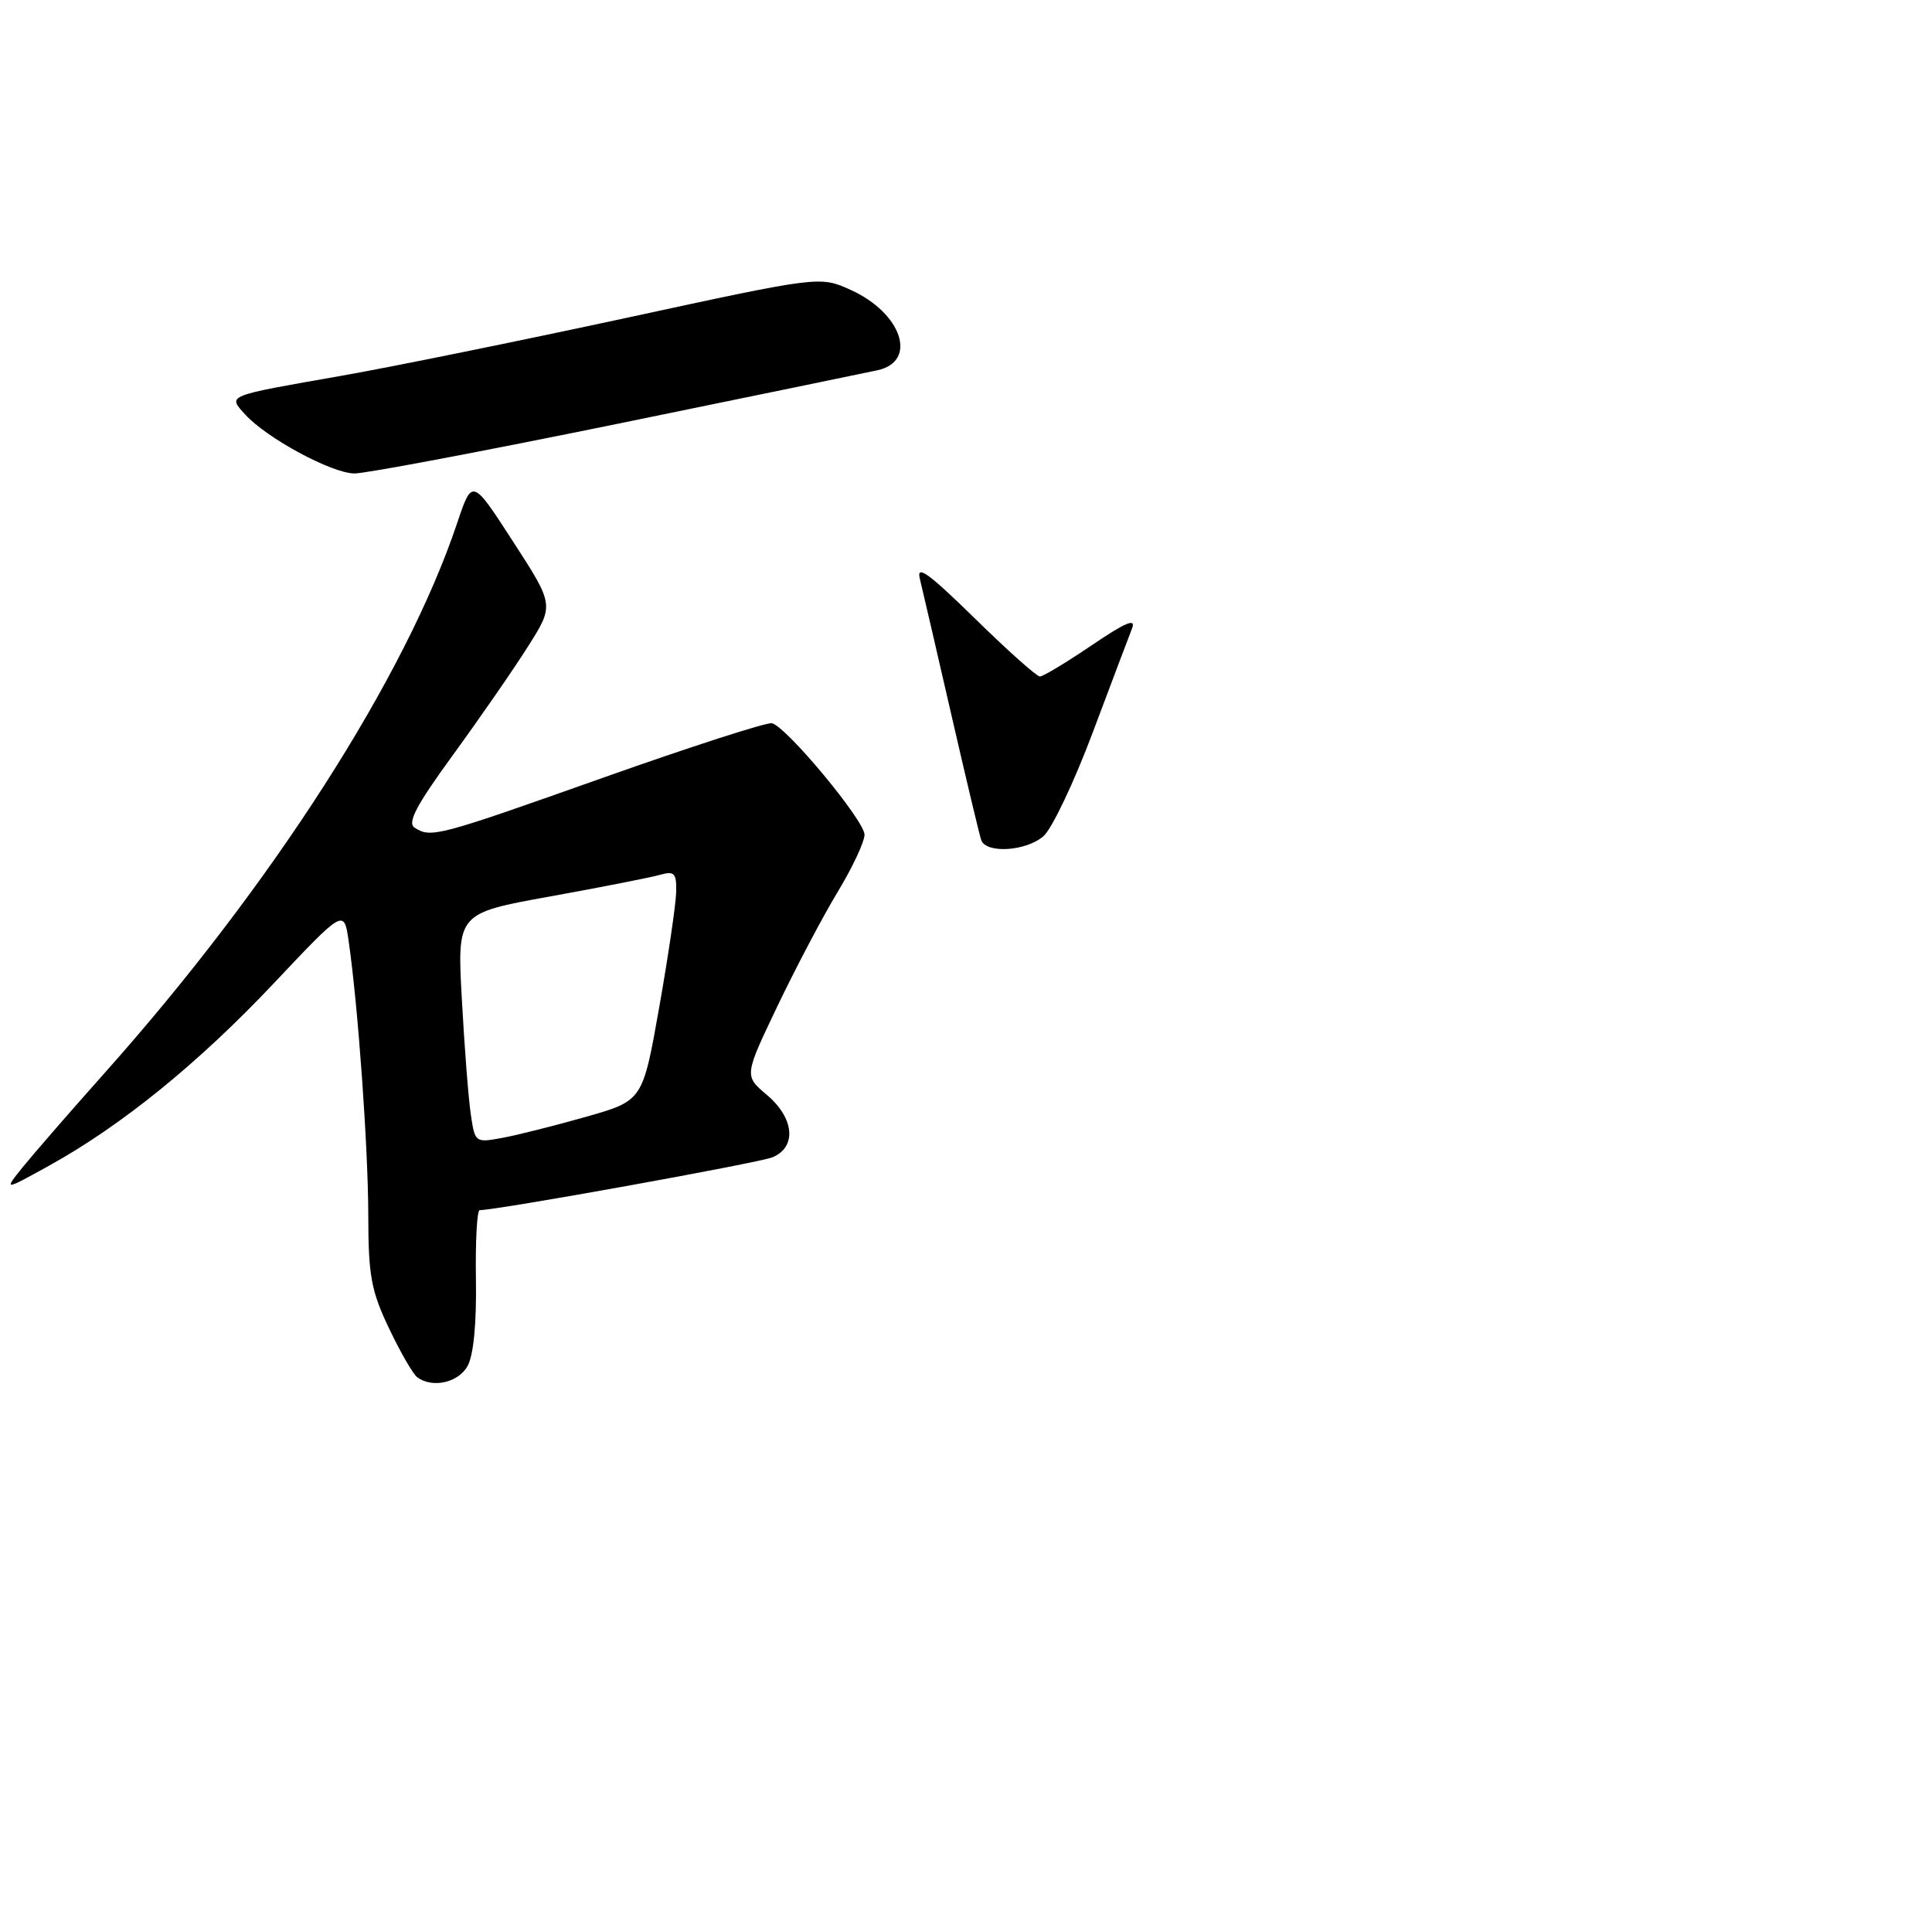 <?xml version="1.0" encoding="UTF-8" standalone="no"?>
<!DOCTYPE svg PUBLIC "-//W3C//DTD SVG 1.1//EN" "http://www.w3.org/Graphics/SVG/1.1/DTD/svg11.dtd" >
<svg xmlns="http://www.w3.org/2000/svg" xmlns:xlink="http://www.w3.org/1999/xlink" version="1.1" viewBox="0 0 257 256">
 <g >
 <path fill="currentColor"
d=" M 62.19 181.75 C 62.99 180.32 63.40 176.11 63.31 170.25 C 63.23 165.16 63.45 161.00 63.81 161.00 C 66.13 161.00 100.93 154.72 102.75 153.97 C 106.02 152.62 105.67 148.74 101.99 145.65 C 98.99 143.12 98.99 143.12 103.44 133.81 C 105.89 128.69 109.49 121.86 111.45 118.63 C 113.40 115.40 115.00 111.99 115.00 111.05 C 115.00 109.17 104.61 96.66 102.68 96.22 C 102.00 96.07 91.90 99.33 80.22 103.47 C 58.11 111.31 57.35 111.51 55.16 110.12 C 54.14 109.48 55.36 107.16 60.29 100.39 C 63.85 95.50 68.33 89.03 70.24 86.00 C 73.72 80.50 73.72 80.50 68.26 72.07 C 62.81 63.64 62.81 63.64 60.82 69.57 C 53.95 90.06 36.14 117.84 13.83 142.85 C 9.25 147.99 4.38 153.60 3.00 155.31 C 0.50 158.42 0.50 158.42 6.50 155.10 C 16.13 149.78 26.40 141.45 36.42 130.82 C 45.76 120.92 45.76 120.92 46.38 125.21 C 47.64 133.93 48.98 152.77 48.99 161.73 C 49.00 169.72 49.37 171.73 51.75 176.73 C 53.26 179.90 54.95 182.83 55.50 183.23 C 57.52 184.72 60.95 183.96 62.19 181.75 Z  M 138.80 111.25 C 139.92 110.29 142.86 104.10 145.34 97.50 C 147.82 90.90 150.18 84.65 150.59 83.60 C 151.14 82.20 149.73 82.79 145.22 85.85 C 141.86 88.13 138.76 90.00 138.33 90.00 C 137.90 90.00 133.99 86.51 129.65 82.25 C 123.51 76.24 121.88 75.06 122.36 77.00 C 122.70 78.38 124.57 86.47 126.53 95.00 C 128.49 103.53 130.28 111.06 130.52 111.75 C 131.14 113.59 136.47 113.27 138.80 111.25 Z  M 82.16 56.38 C 99.95 52.73 115.50 49.53 116.72 49.26 C 122.13 48.08 119.97 41.64 113.14 38.56 C 109.06 36.72 109.06 36.72 83.28 42.30 C 69.10 45.36 52.10 48.82 45.50 49.98 C 29.90 52.72 30.29 52.56 32.61 55.14 C 35.45 58.28 44.14 62.98 47.16 62.99 C 48.62 63.00 64.37 60.02 82.16 56.38 Z  M 62.63 148.28 C 62.32 146.20 61.78 139.32 61.44 133.00 C 60.80 121.50 60.80 121.50 73.15 119.27 C 79.94 118.04 86.51 116.75 87.75 116.40 C 89.71 115.85 89.99 116.13 89.95 118.63 C 89.92 120.21 88.91 127.11 87.70 133.96 C 85.50 146.43 85.50 146.43 78.00 148.57 C 73.88 149.74 68.85 151.01 66.84 151.38 C 63.22 152.05 63.18 152.02 62.63 148.28 Z "/>
</g>
</svg>